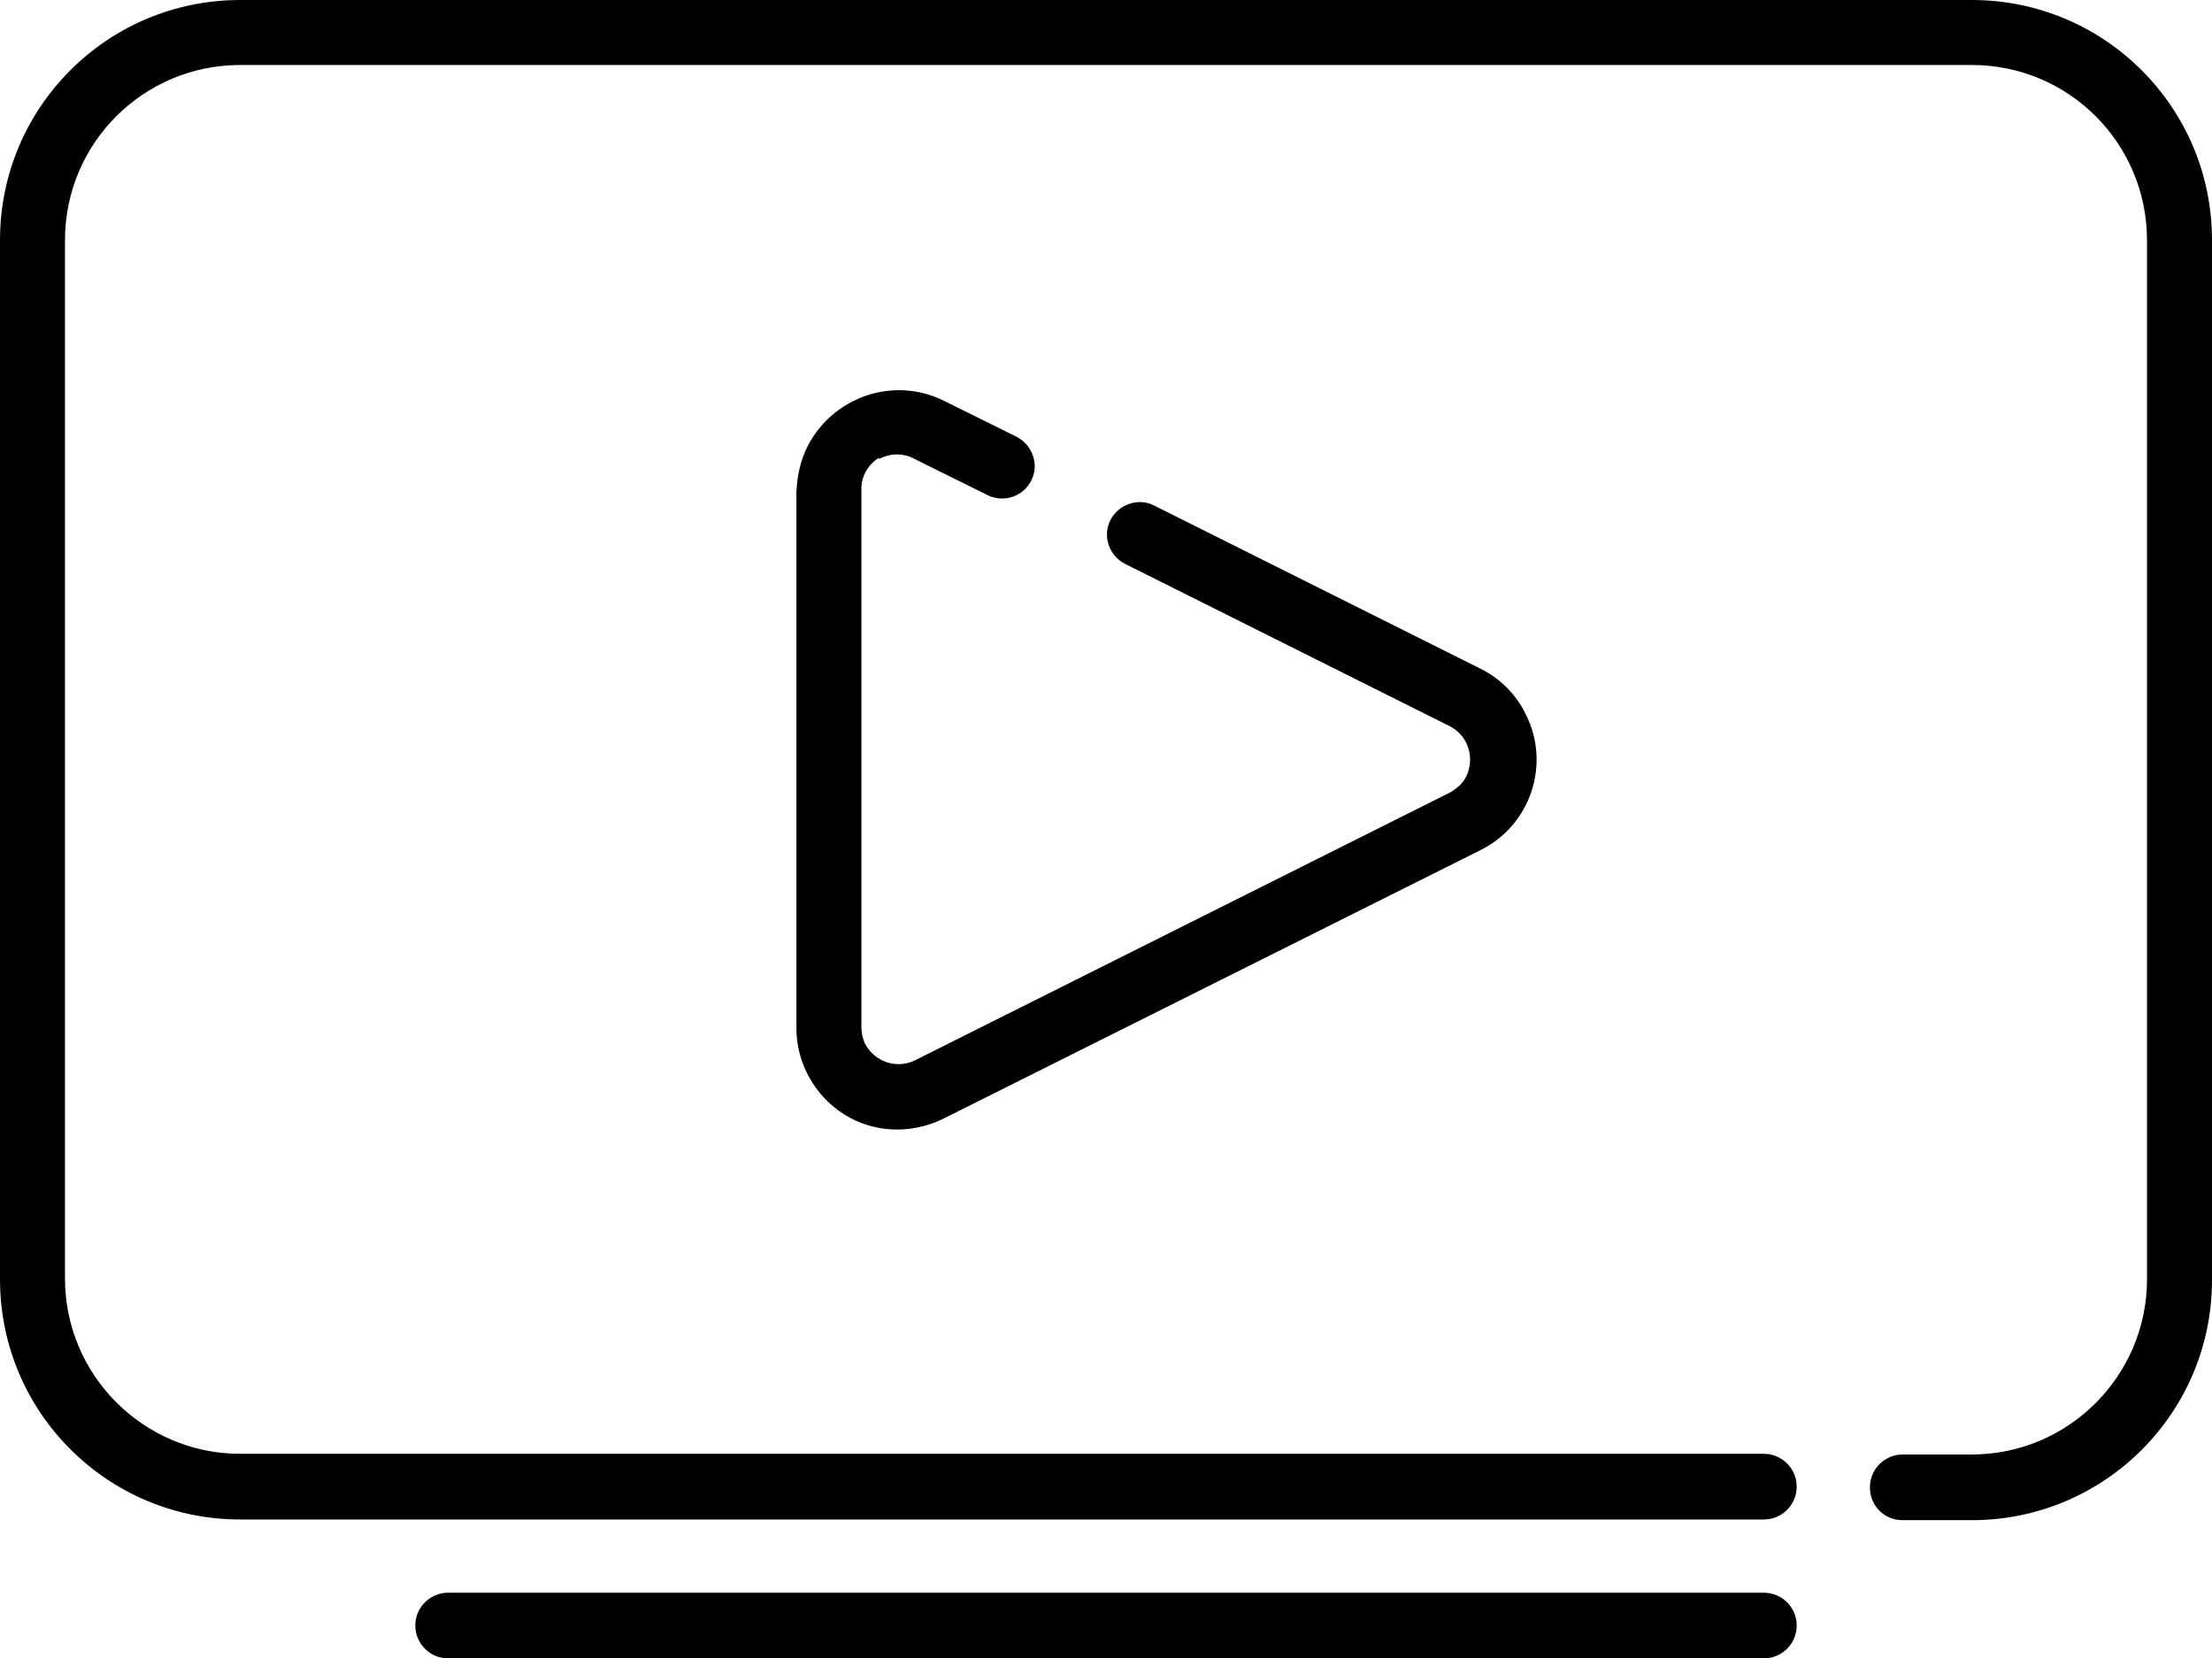 <?xml version="1.0" encoding="utf-8"?>
<!-- Generator: Adobe Illustrator 18.0.0, SVG Export Plug-In . SVG Version: 6.00 Build 0)  -->
<!DOCTYPE svg PUBLIC "-//W3C//DTD SVG 1.1//EN" "http://www.w3.org/Graphics/SVG/1.1/DTD/svg11.dtd">
<svg version="1.1" id="Calque_1" xmlns="http://www.w3.org/2000/svg" xmlns:xlink="http://www.w3.org/1999/xlink" x="0px" y="0px"
	 viewBox="257.9 117 323.3 242.4" enable-background="new 257.9 117 323.3 242.4" xml:space="preserve">
<title>Noun_Project_30Icon_5px_grid</title>
<g>
	<path d="M546.1,117H293c-19.4,0-35.1,15.7-35.1,35.1v151.9c0,19.4,15.7,35.1,35.1,35.1h222.7c2.6,0,4.8-2.1,4.8-4.8
		c0-2.6-2.1-4.8-4.8-4.8H293c-14.1,0-25.6-11.5-25.6-25.6V152.1c0-14.2,11.5-25.6,25.6-25.6l0,0h253.1c14.2,0,25.6,11.5,25.6,25.6
		v151.9c0,14.1-11.5,25.6-25.6,25.6H536c-2.6,0-4.8,2.1-4.8,4.8s2.1,4.8,4.8,4.8h10.1c19.4,0,35.1-15.7,35.1-35.1V152.1
		C581.2,132.7,565.5,117,546.1,117z"/>
	<path d="M515.7,349.8H323.4c-2.6,0-4.8,2.1-4.8,4.8c0,2.6,2.1,4.8,4.8,4.8h192.3c2.6,0,4.8-2.1,4.8-4.8
		C520.5,351.9,518.3,349.8,515.7,349.8z"/>
	<path d="M386.4,184.1c1.6-0.9,3.6-0.9,5.2,0l10.7,5.3c2.3,1.1,5.1,0.2,6.3-2.1c1.2-2.3,0.3-5.1-2-6.4l-10.7-5.3
		c-7.4-3.7-16.3-0.6-20,6.7c-1,2-1.5,4.3-1.6,6.6v78.4c0,5.1,2.7,9.9,7,12.6c4.3,2.7,9.7,2.9,14.3,0.7l78.6-39.3
		c7.4-3.6,10.4-12.6,6.7-19.9c-1.4-2.9-3.8-5.3-6.7-6.7l-47.6-23.8c-2.3-1.2-5.2-0.2-6.4,2.1c-1.2,2.4-0.2,5.2,2.1,6.4l47.6,23.8
		c2.6,1.4,3.6,4.6,2.3,7.3c-0.5,1-1.3,1.7-2.3,2.3L391.6,272c-2.7,1.3-5.9,0.2-7.3-2.5c-0.3-0.7-0.5-1.5-0.5-2.3v-78.5
		c-0.1-1.9,0.9-3.8,2.6-4.8L386.4,184.1z"/>
</g>
</svg>
